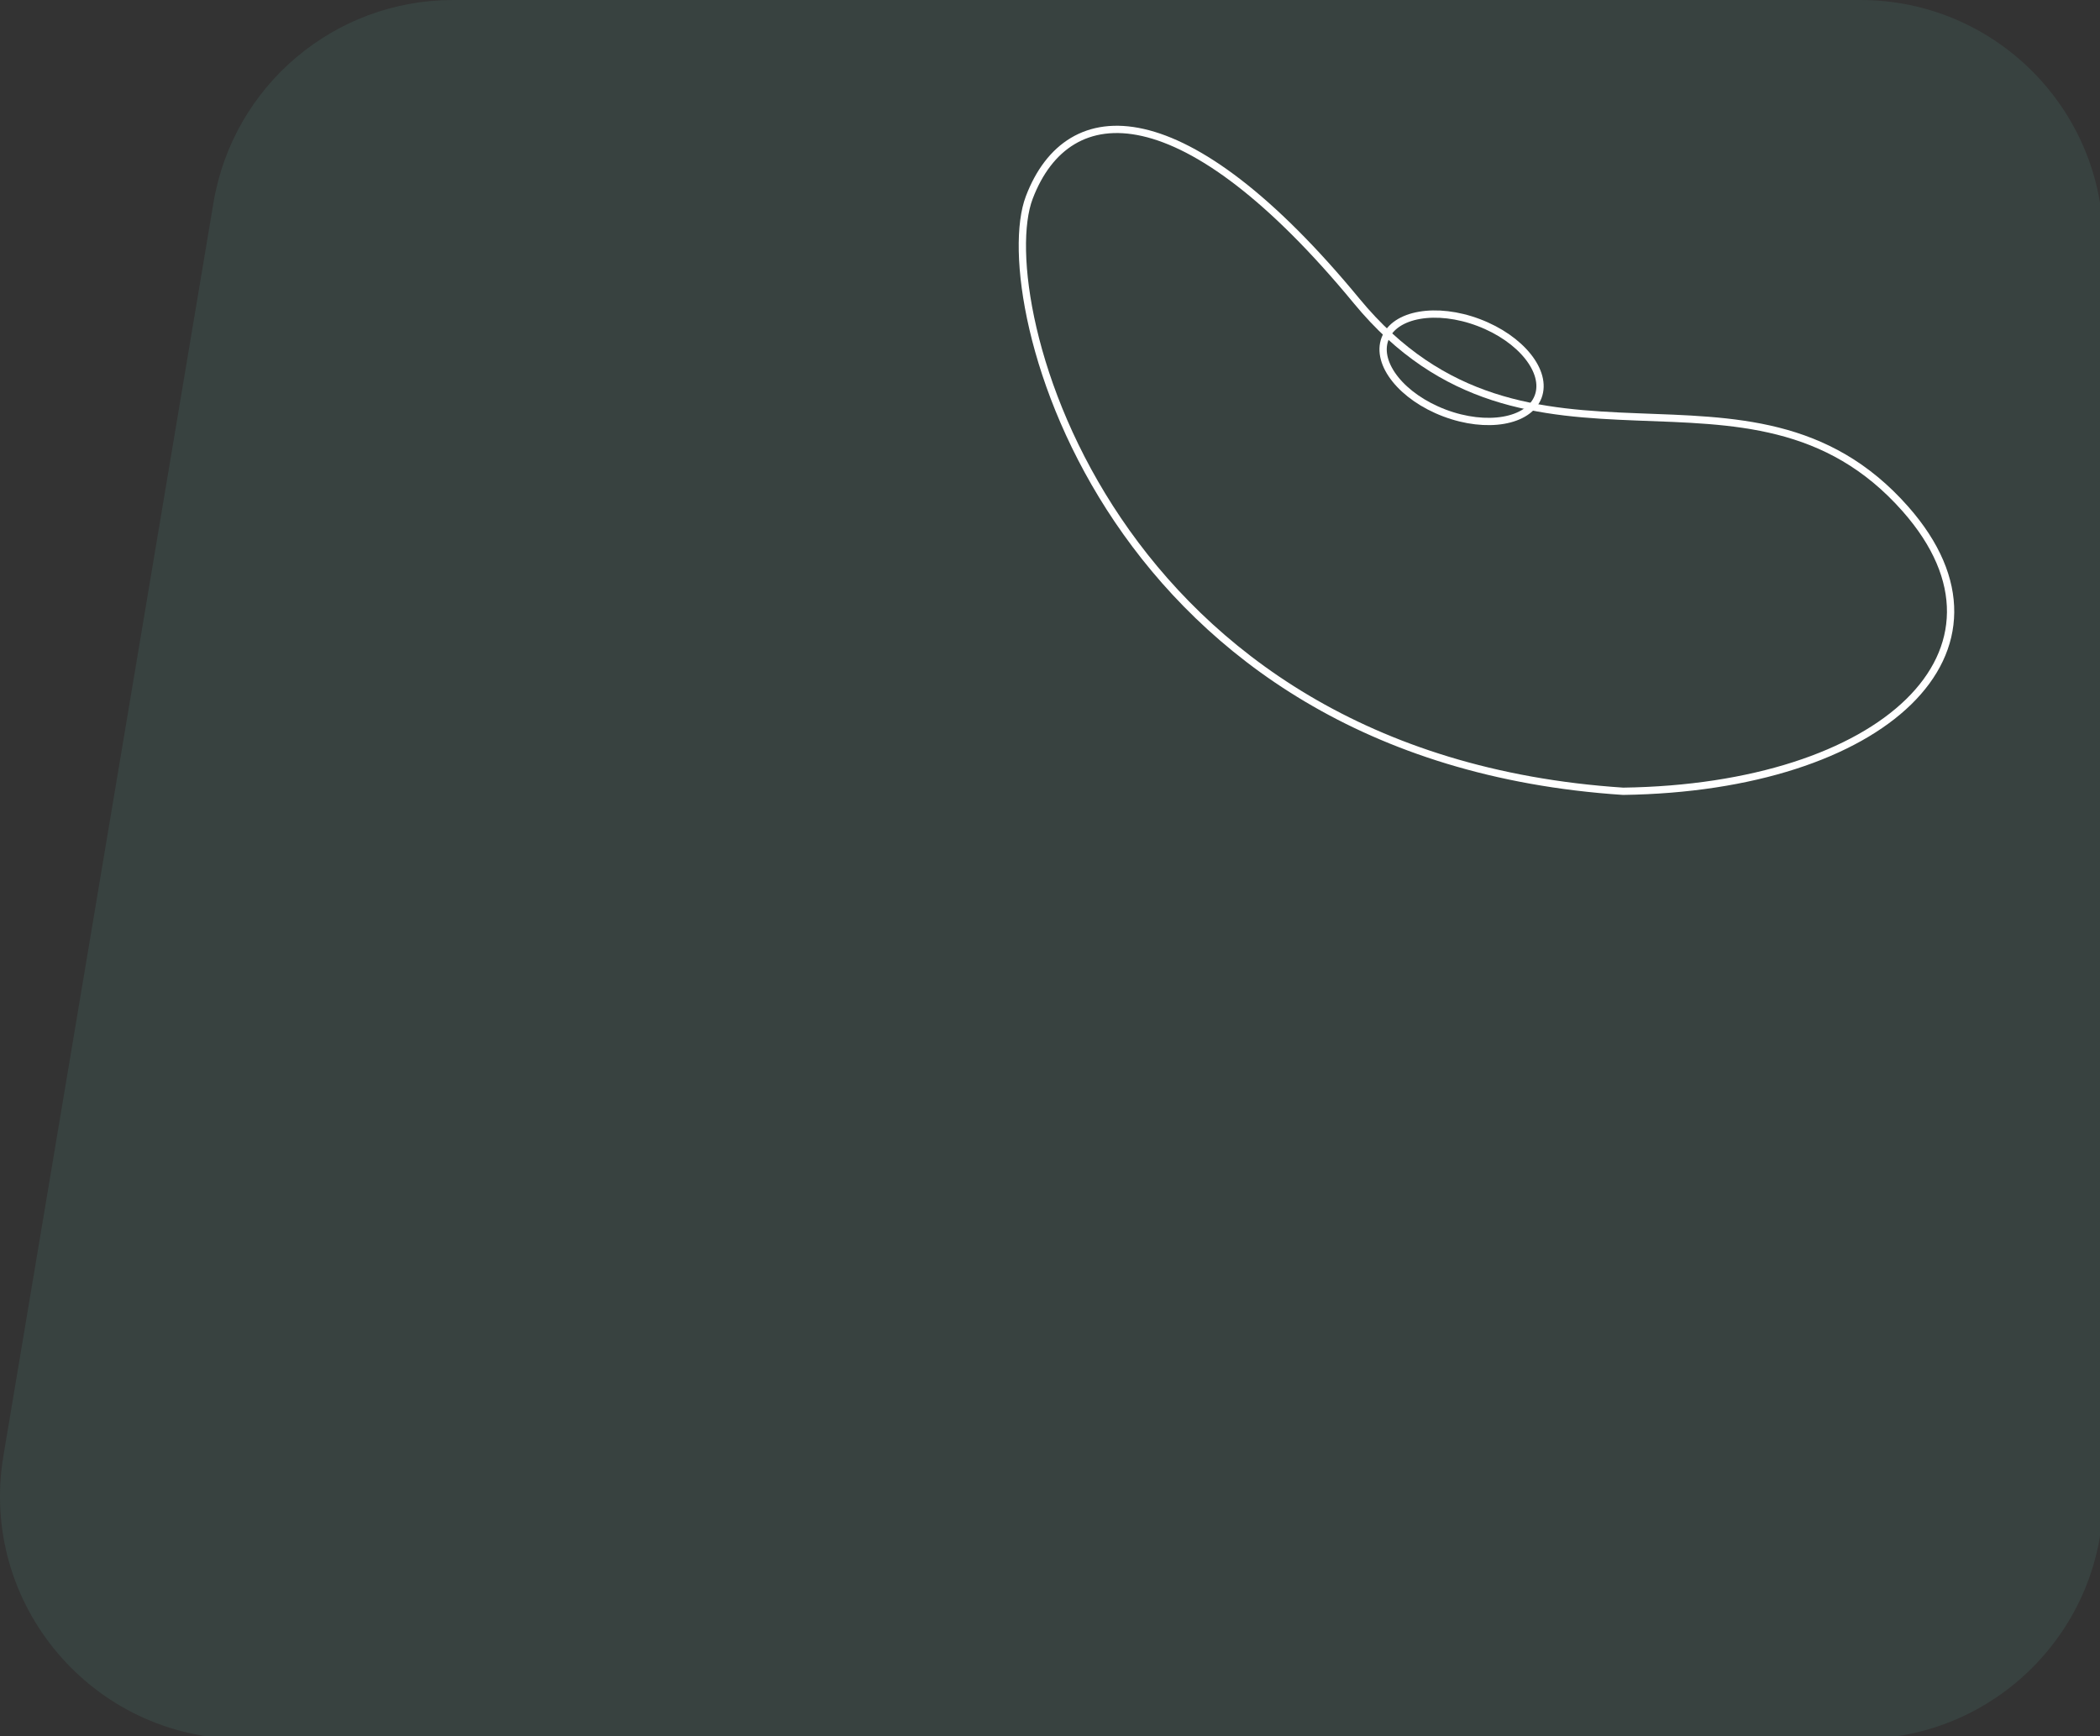<?xml version="1.0" encoding="UTF-8" standalone="no"?>
<!-- Created with Inkscape (http://www.inkscape.org/) -->

<svg
   width="114.547mm"
   height="94.721mm"
   viewBox="0 0 114.547 94.721"
   version="1.1"
   id="svg857"
   inkscape:version="1.1 (c68e22c387, 2021-05-23)"
   sodipodi:docname="bg1.svg"
   xmlns:inkscape="http://www.inkscape.org/namespaces/inkscape"
   xmlns:sodipodi="http://sodipodi.sourceforge.net/DTD/sodipodi-0.dtd"
   xmlns="http://www.w3.org/2000/svg"
   xmlns:svg="http://www.w3.org/2000/svg">
  <rect x="0" y="0" width="114.547" height="94.721" fill="#333333" stroke="none"/>
  <sodipodi:namedview
     id="namedview859"
     pagecolor="#ffffff"
     bordercolor="#666666"
     borderopacity="1.0"
     inkscape:pageshadow="2"
     inkscape:pageopacity="0.0"
     inkscape:pagecheckerboard="0"
     inkscape:document-units="mm"
     showgrid="false"
     fit-margin-top="0"
     fit-margin-left="0"
     fit-margin-right="0"
     fit-margin-bottom="0"
     inkscape:zoom="1"
     inkscape:cx="144.5"
     inkscape:cy="147"
     inkscape:window-width="1335"
     inkscape:window-height="728"
     inkscape:window-x="0"
     inkscape:window-y="8"
     inkscape:window-maximized="0"
     inkscape:current-layer="layer1" />
  <defs
     id="defs854" />
  <g
     inkscape:label="Warstwa 1"
     inkscape:groupmode="layer"
     id="layer1"
     transform="translate(-33.261,-73.075)">
    <g
       id="g957">
      <g
         style="fill:none"
         id="g927"
         transform="matrix(0.265,0,0,0.265,33.168,73.075)">
        <path
           opacity="0.1"
           d="M 44.29,41.736 C 48.328,17.647 69.178,1.2207e-4 93.603,1.2207e-4 H 383.285 c 27.614,0 50,22.386 50,50 V 308 c 0,27.614 -22.386,50 -50,50 H 50.362 C 19.447,358 -4.06,330.226 1.05,299.736 Z"
           fill="#68c9ba"
           id="path918" />
      </g>
      <g
         style="fill:none"
         id="g938"
         transform="matrix(0.265,0,0,0.265,108.311,89.919)">
        <ellipse
           cx="17.634"
           cy="12.15"
           rx="16.848"
           ry="9.956"
           transform="rotate(20.718,17.634,12.15)"
           stroke="#ffffff"
           stroke-width="1.5"
           id="ellipse929" />
      </g>
      <g
         style="fill:none"
         id="g949"
         transform="matrix(0.265,0,0,0.265,88.698,79.901)">
        <path
           d="M 183.014,79.029 C 208.738,108.207 178.363,136.381 124.903,137.141 18.616,130.137 -5.369,36.007 2.664,14.903 10.697,-6.202 34.615,-6.778 70.054,36.215 c 35.439,42.993 80.804,6.342 112.96,42.814 z"
           stroke="#ffffff"
           stroke-width="1.5"
           id="path940" />
      </g>
    </g>
  </g>
</svg>
